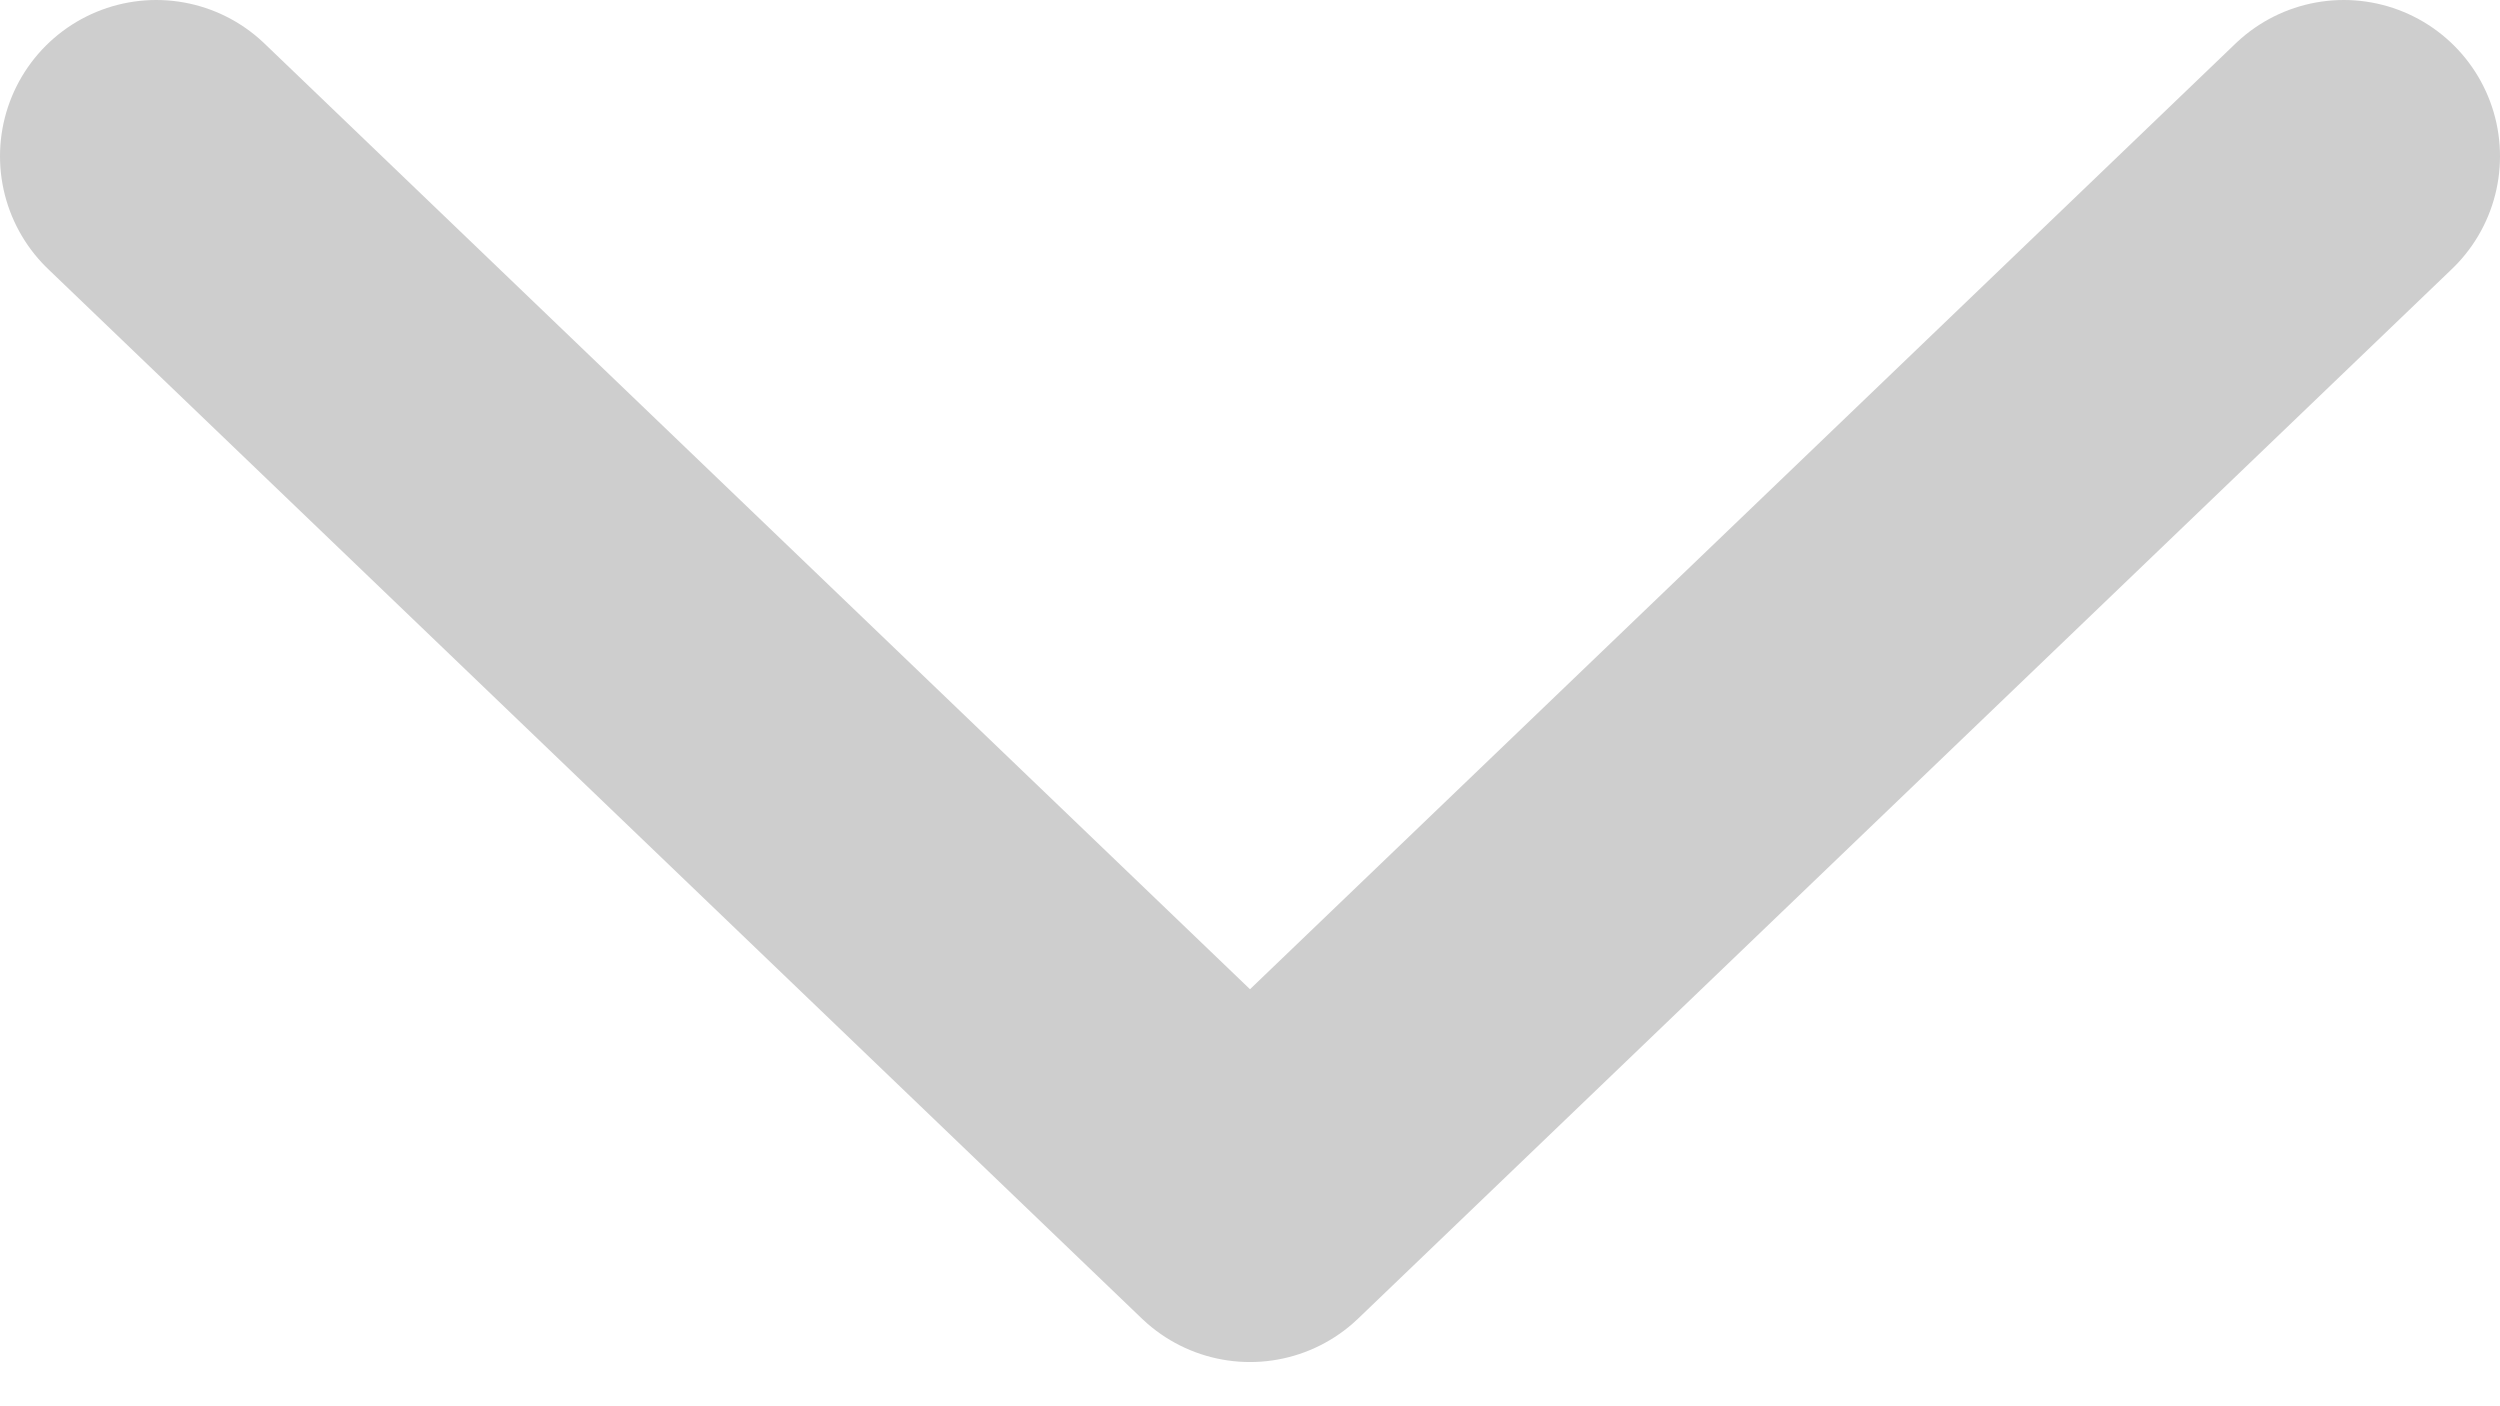 <svg width="16" height="9" viewBox="0 0 16 9" fill="none" xmlns="http://www.w3.org/2000/svg">
<path d="M15 1L8 7.717L1 1" stroke="#CECECE" stroke-width="2" stroke-linecap="round" stroke-linejoin="round"/>
</svg>
